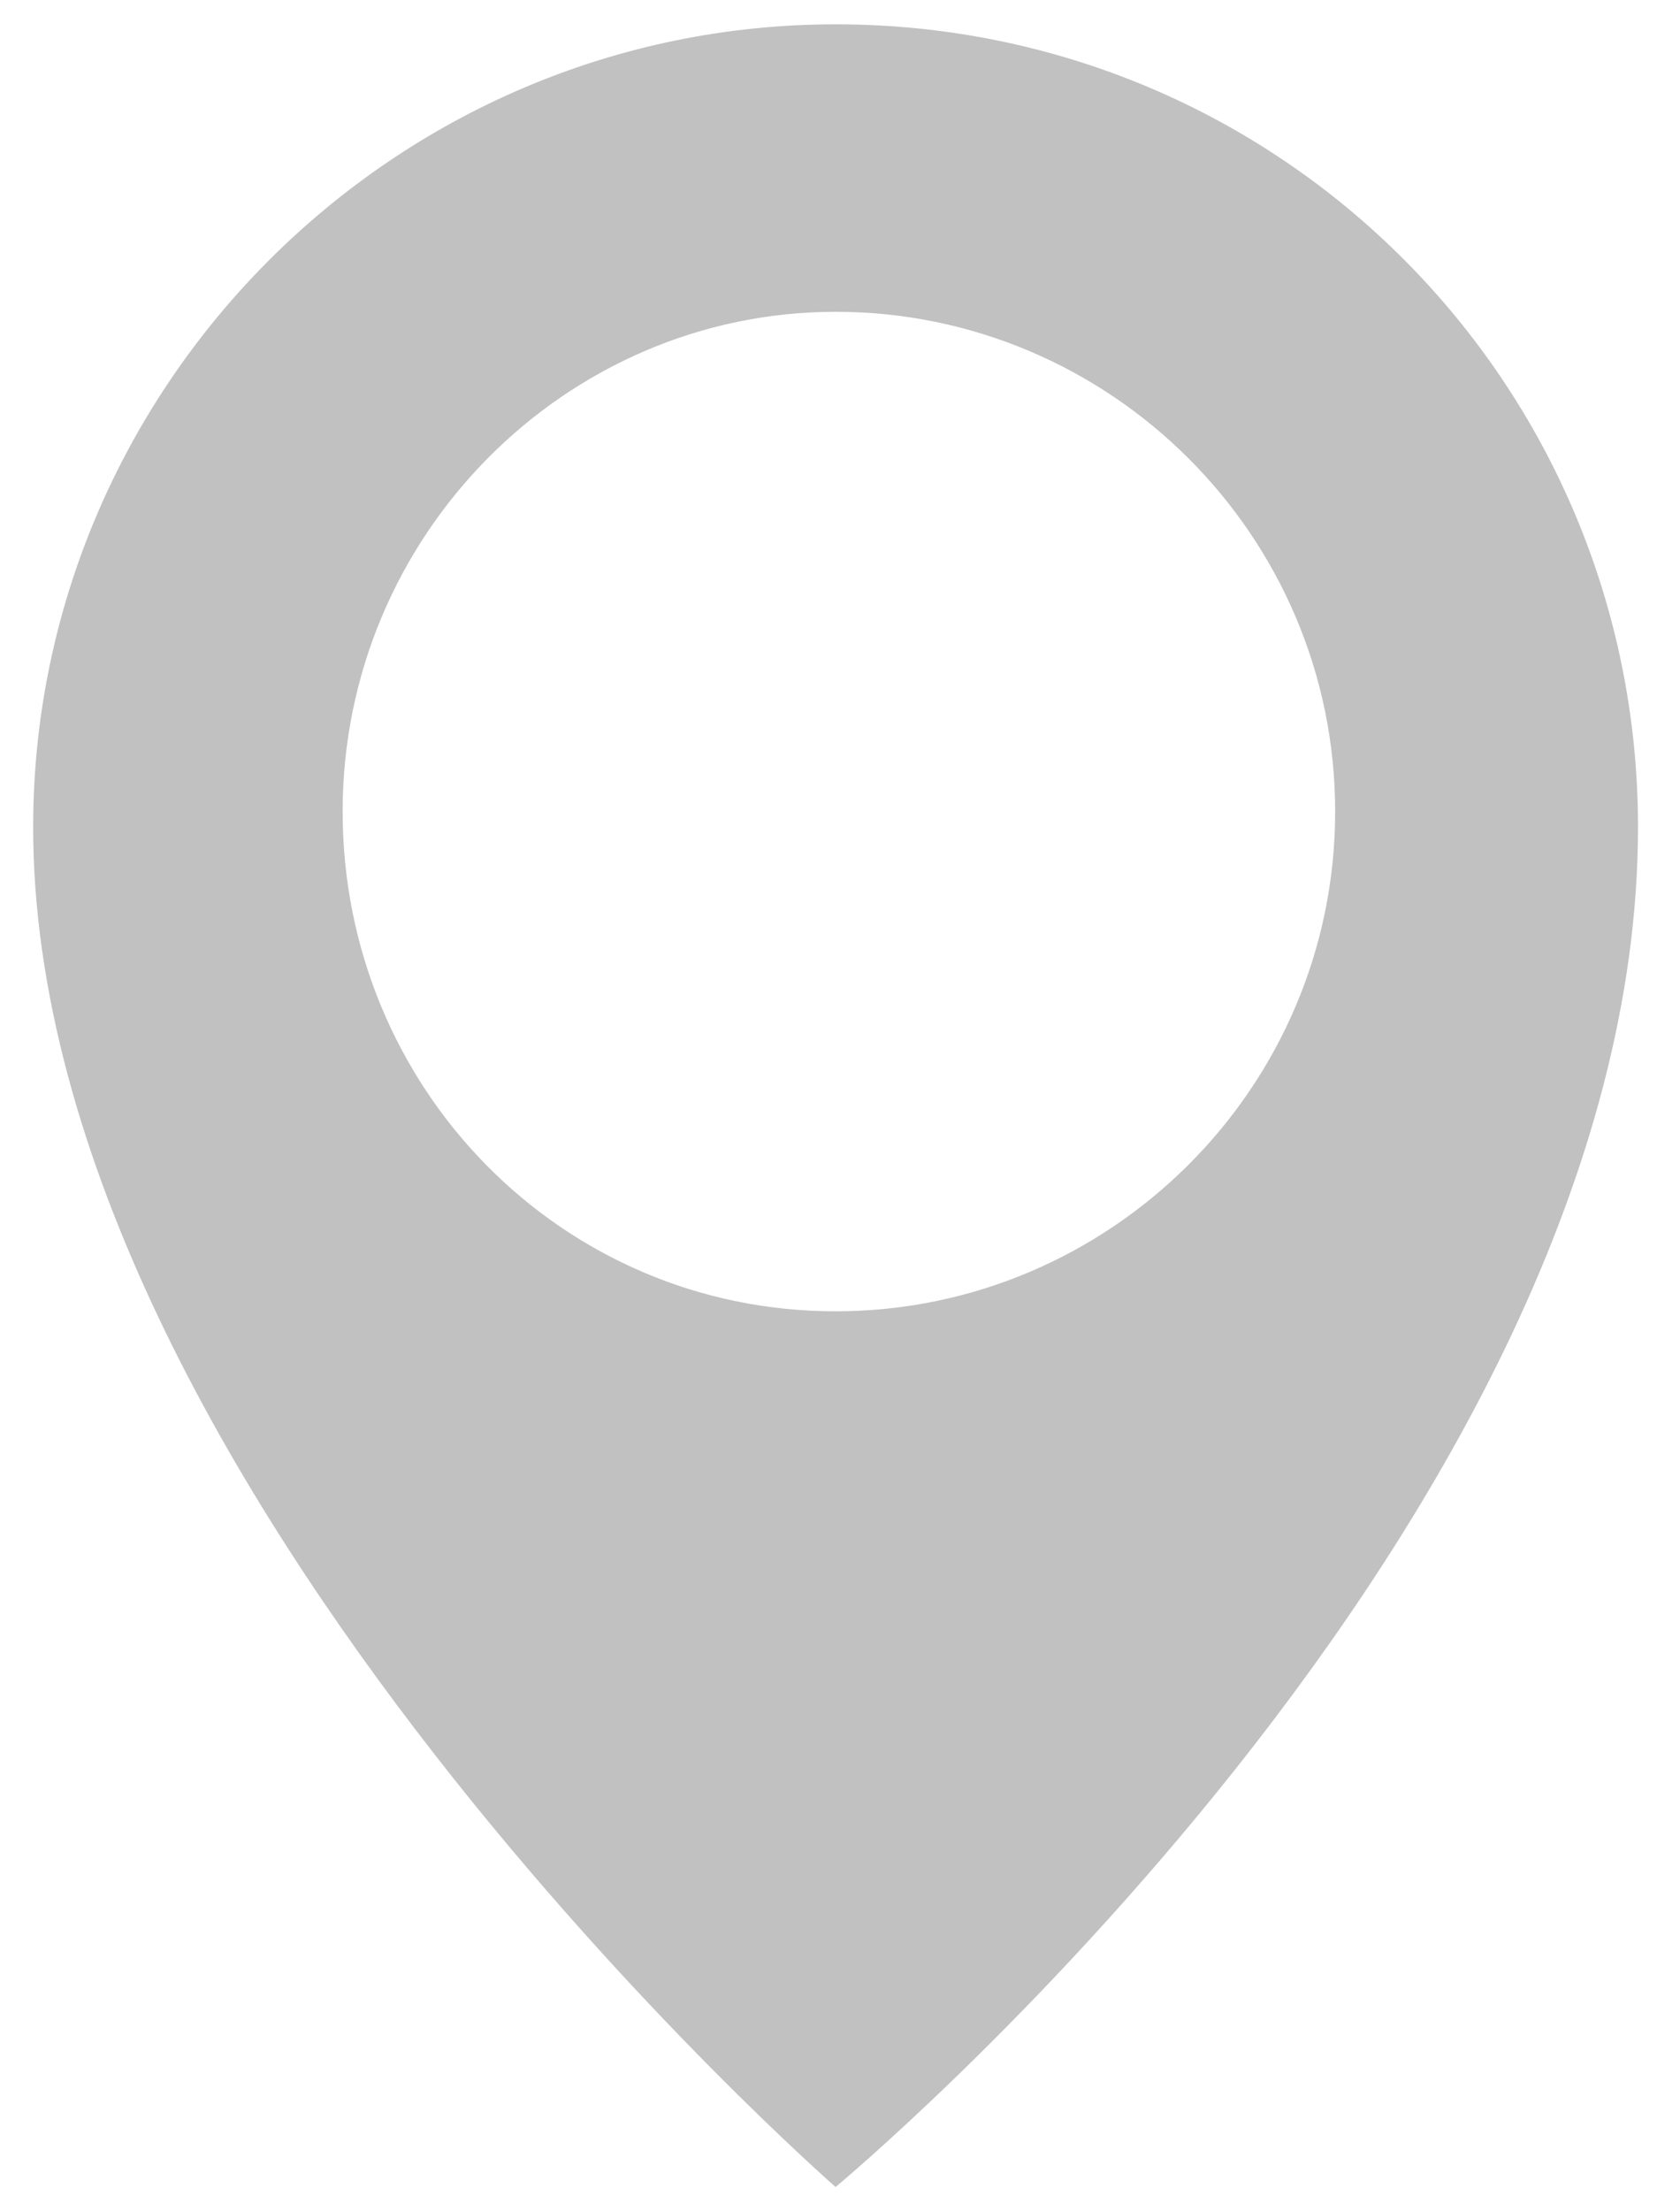 <?xml version="1.0" encoding="utf-8"?>
<!-- Generator: Adobe Illustrator 19.2.1, SVG Export Plug-In . SVG Version: 6.00 Build 0)  -->
<svg version="1.1" id="Layer_1" xmlns="http://www.w3.org/2000/svg" xmlns:xlink="http://www.w3.org/1999/xlink" x="0px" y="0px"
	 viewBox="0 0 76 100" style="enable-background:new 0 0 76 100;" xml:space="preserve">
<style type="text/css">
	.st0{fill:#c1c1c1;}
</style>
<g>
	<path class="st0" d="M37.8,1.1c-20,0-36.3,16.4-36.3,36.3c0,29.8,36.3,61.5,36.3,61.5s36.3-30.1,36.3-61.5
		C74.1,17.4,58,1.1,37.8,1.1L37.8,1.1z M37.8,59.3c-12.4,0-22.3-10.1-22.3-22.6s10.1-22.6,22.3-22.6c12.4,0,22.6,10.1,22.6,22.6
		S50.2,59.3,37.8,59.3L37.8,59.3z"/>
</g>
</svg>
